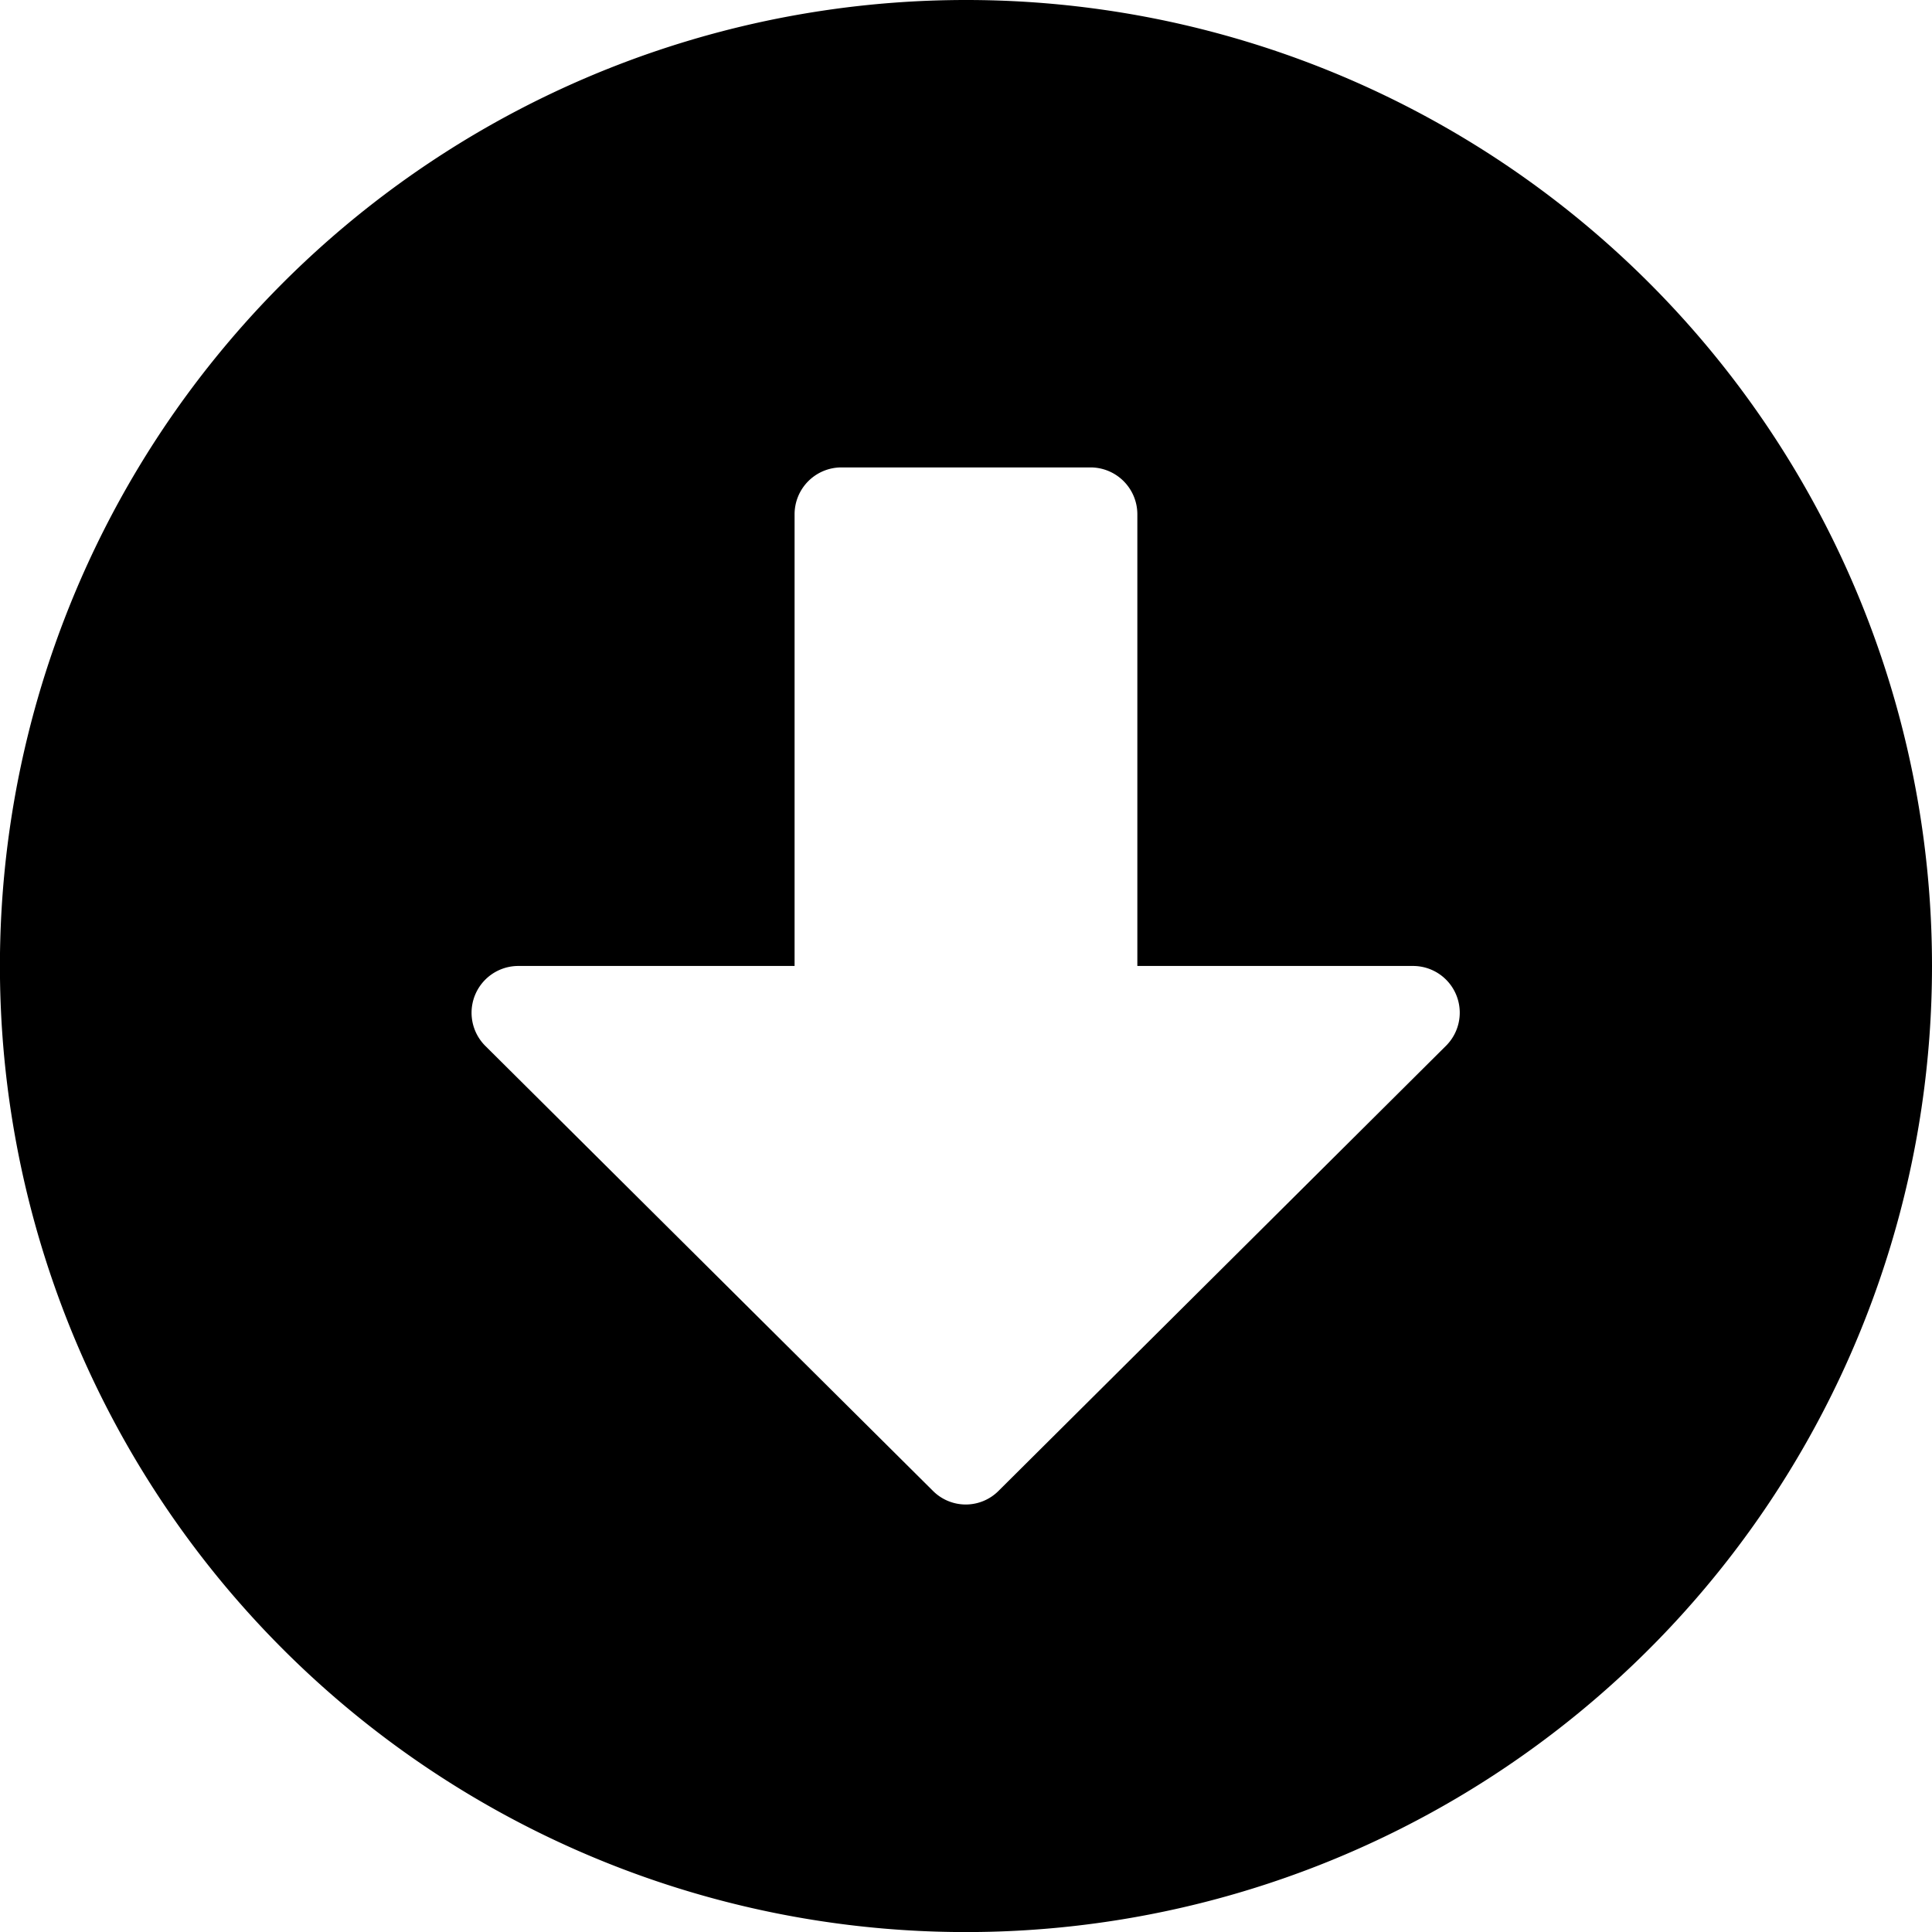 <svg xmlns="http://www.w3.org/2000/svg" width="26.875" height="26.875" viewBox="0 0 26.875 26.875">
  <path id="Icon_awesome-arrow-alt-circle-down" data-name="Icon awesome-arrow-alt-circle-down" d="M27.438,14A13.438,13.438,0,1,1,14,.563,13.435,13.435,0,0,1,27.438,14ZM11.616,7.715V14H7.774a.651.651,0,0,0-.461,1.111L13.539,21.3a.644.644,0,0,0,.916,0l6.226-6.193A.65.65,0,0,0,20.22,14H16.384V7.715a.652.652,0,0,0-.65-.65H12.266A.652.652,0,0,0,11.616,7.715Z" transform="translate(-0.563 -0.563)"/>
</svg>
